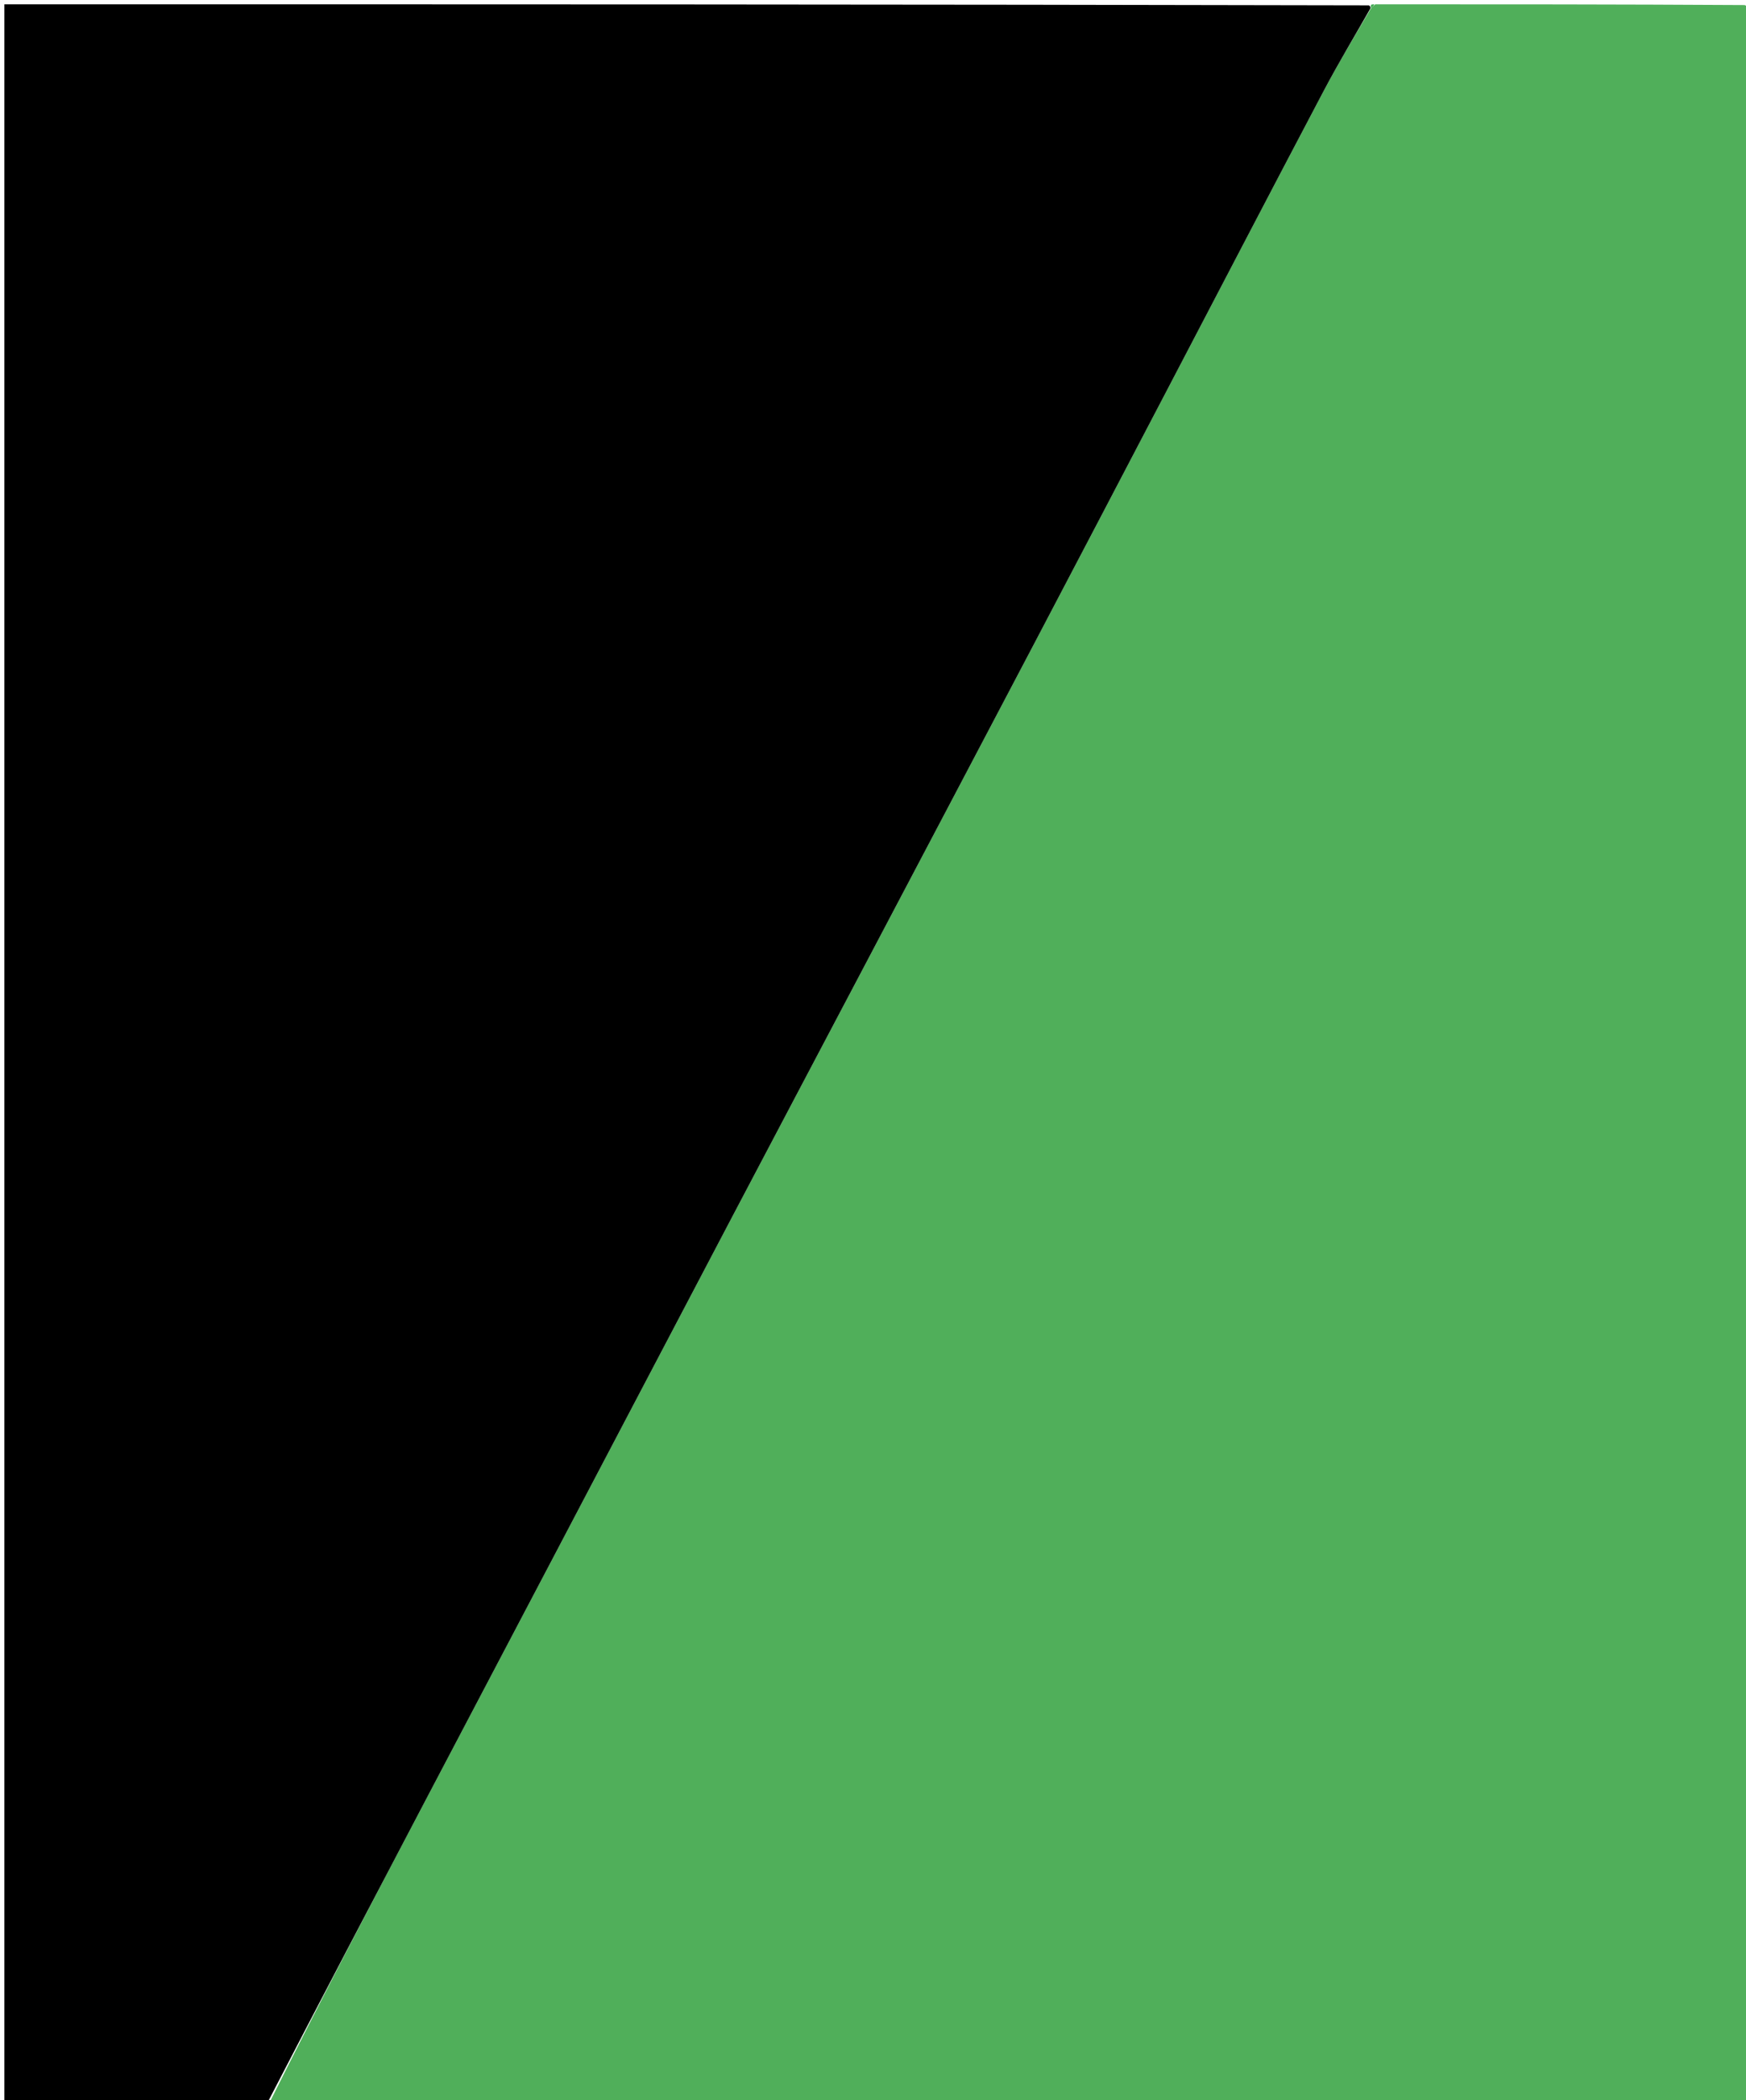 <svg version="1.1" id="Layer_1" xmlns="http://www.w3.org/2000/svg" xmlns:xlink="http://www.w3.org/1999/xlink" x="0px" y="0px"
	 width="100%" viewBox="0 0 405 487" enable-background="new 0 0 405 487" xml:space="preserve">
<path fill="#50AF5A" opacity="1" stroke="none" 
	d="
M406,2 
	C406,163.915 406,325.83 406,488 
	C291.645,488 177.291,488 62.485,487.633 
	C74.491,463.562 86.943,439.856 99.403,416.154 
	C108.962,397.97 118.534,379.793 128.092,361.609 
	C142.087,334.985 156.065,308.352 170.07,281.733 
	C179.713,263.404 189.394,245.095 199.051,226.774 
	C212.694,200.892 226.347,175.015 239.965,149.119 
	C250.062,129.919 260.116,110.695 270.177,91.475 
	C282.454,68.023 294.671,44.539 307.02,21.125 
	C310.445,14.631 314.25,8.338 318.079,1.808 
	C318.528,1.453 318.769,1.232 319,1 
	C347.355,1 375.71,1 404.691,1.174 
	C405.535,1.577 405.762,1.794 406,2 
z"/>
<path fill="#000000" opacity="1" stroke="none" 
	d="
M317.881,1.953 
	C314.25,8.338 310.445,14.631 307.02,21.125 
	C294.671,44.539 282.454,68.023 270.177,91.475 
	C260.116,110.695 250.062,129.919 239.965,149.119 
	C226.347,175.015 212.694,200.892 199.051,226.774 
	C189.394,245.095 179.713,263.404 170.07,281.733 
	C156.065,308.352 142.087,334.985 128.092,361.609 
	C118.534,379.793 108.962,397.97 99.403,416.154 
	C86.943,439.856 74.491,463.562 62.017,487.633 
	C41.677,488 21.354,488 1.015,488 
	C1.015,325.759 1.015,163.518 1.015,1 
	C106.354,1 211.708,1 317.518,1.24 
	C317.973,1.481 317.881,1.953 317.881,1.953 
z"/>
<path fill="#44AA55" opacity="1" stroke="none" 
	d="
M318.079,1.808 
	C317.881,1.953 317.973,1.481 317.987,1.24 
	C318,1 318.5,1 318.75,1 
	C318.769,1.232 318.528,1.453 318.079,1.808 
z"/>
<path fill="#44AA55" opacity="1" stroke="none" 
	d="
M406,1.5 
	C405.762,1.794 405.535,1.577 405.159,1.174 
	C405.333,1 405.667,1 406,1.5 
z"/>
</svg>